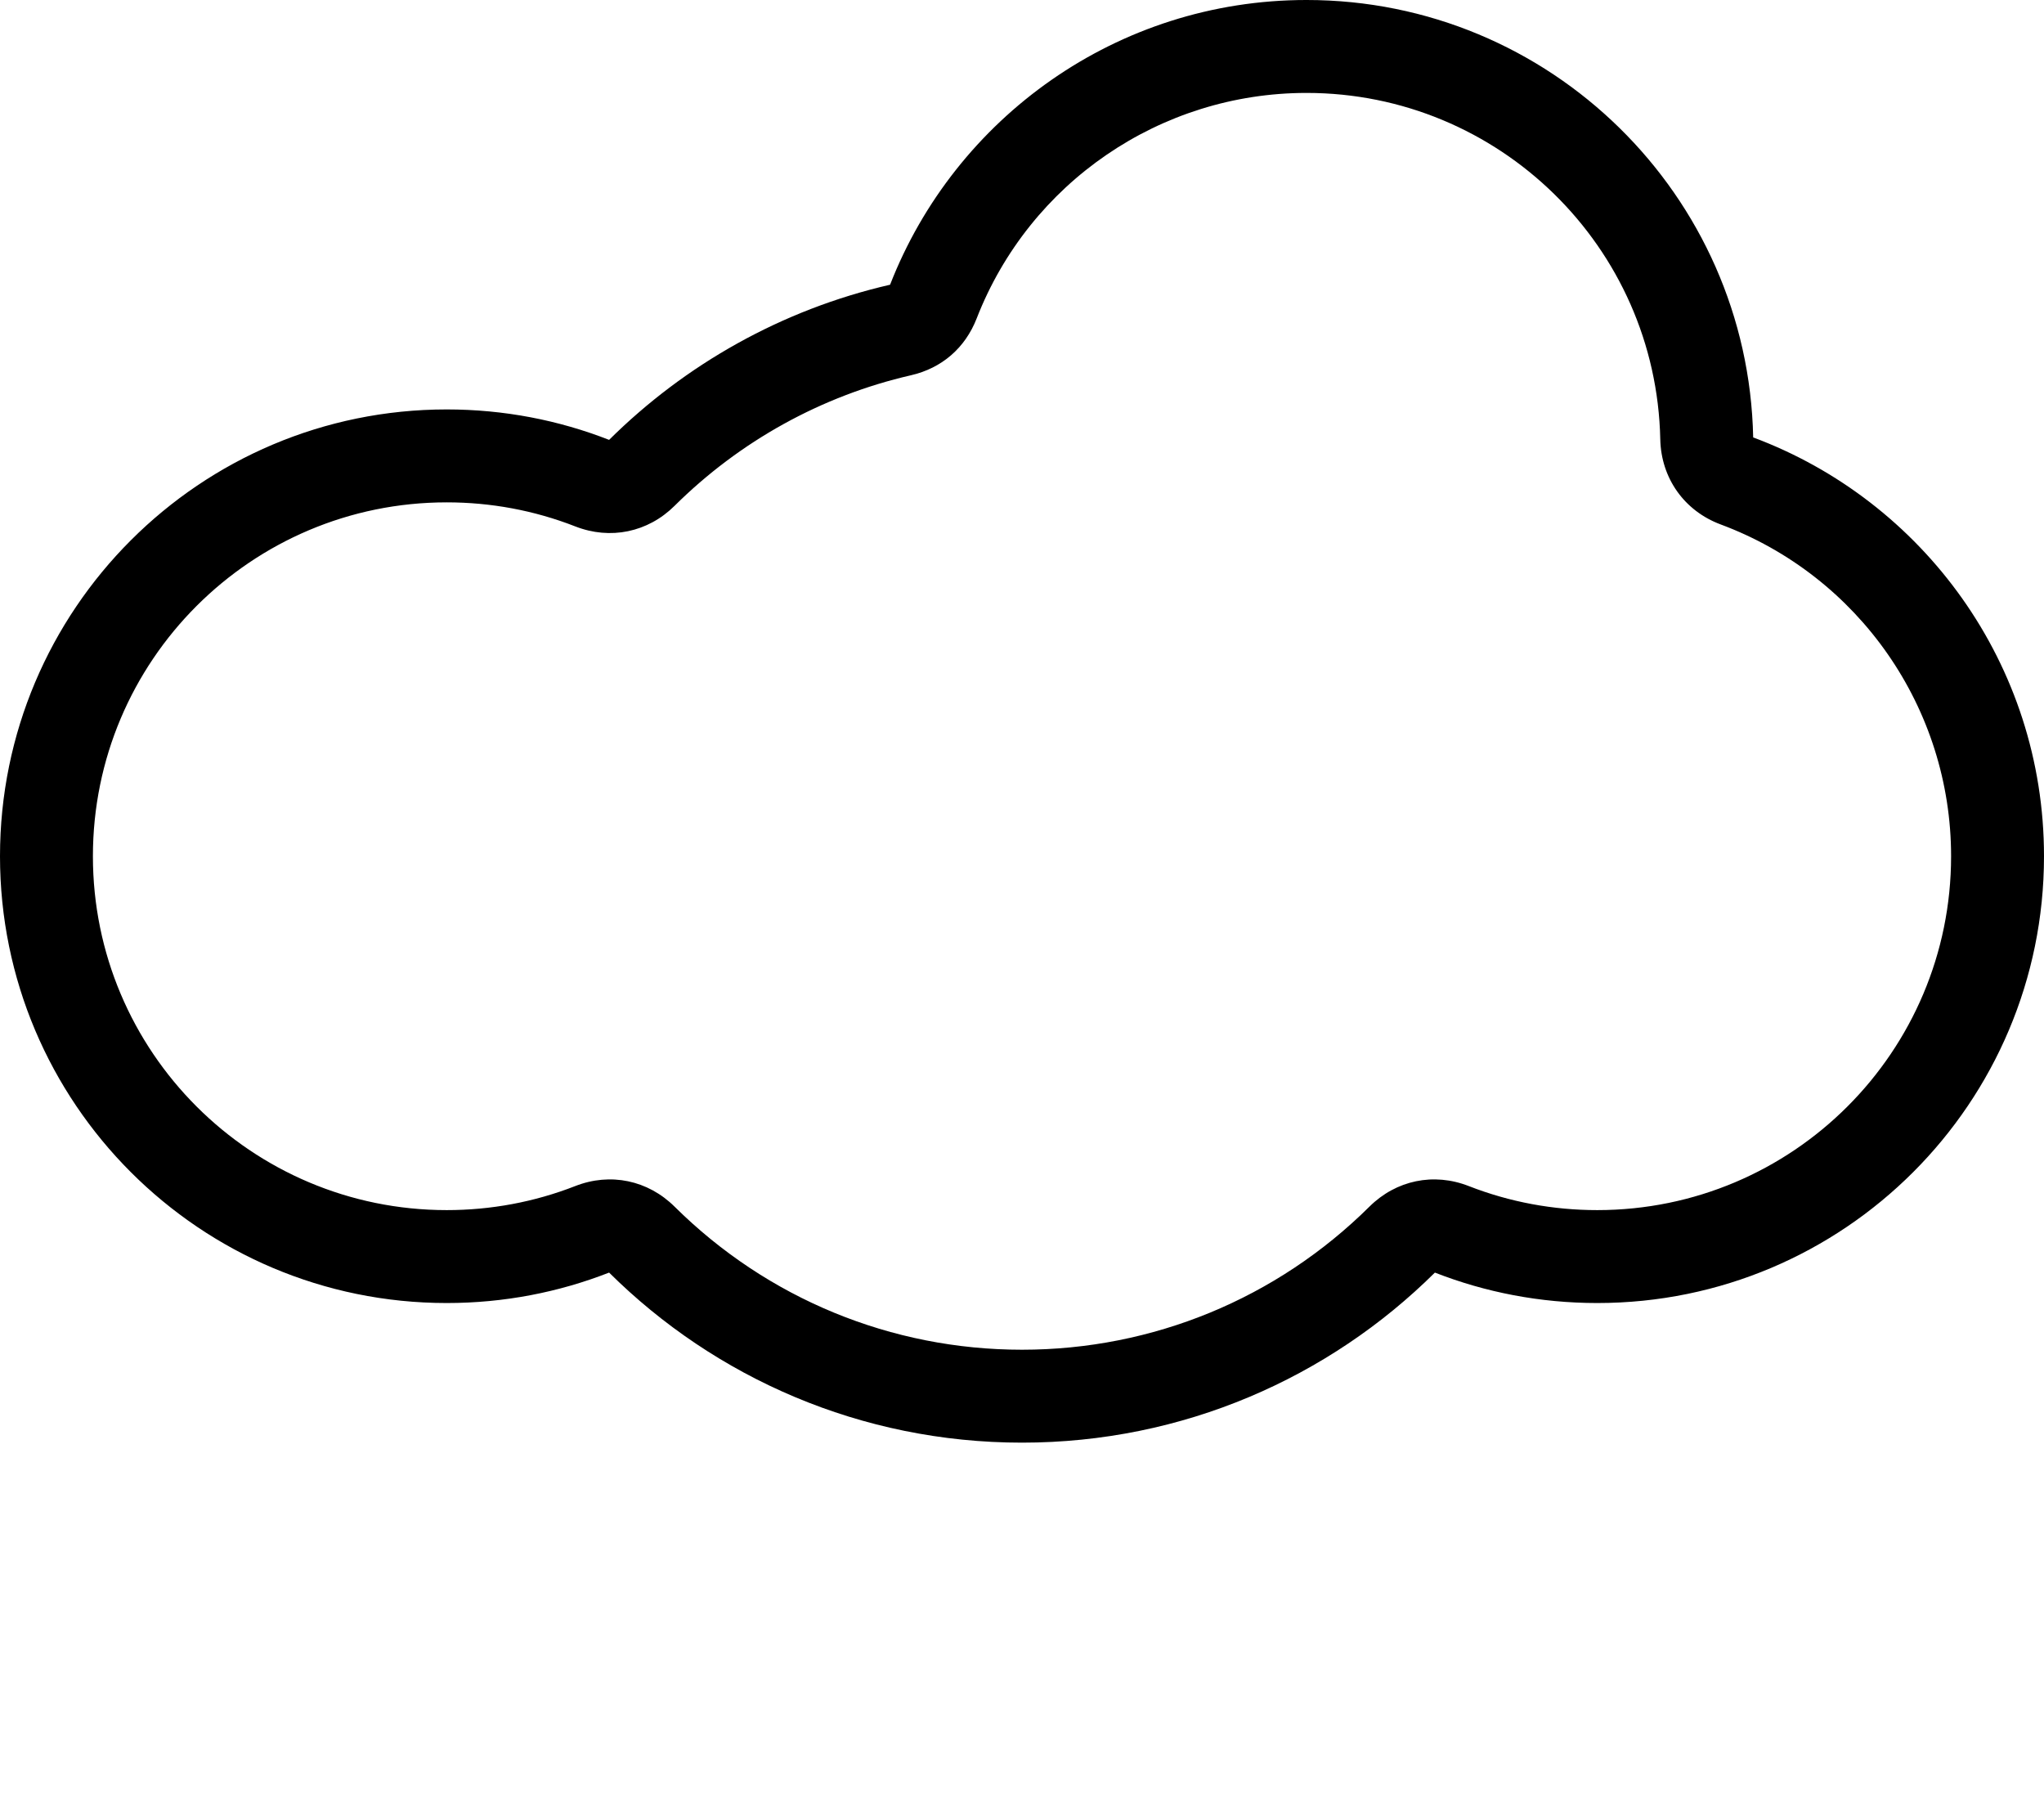 <svg xmlns="http://www.w3.org/2000/svg" xmlns:xlink="http://www.w3.org/1999/xlink" xml:space="preserve" version="1.1" style="shape-rendering:geometricPrecision;text-rendering:geometricPrecision;image-rendering:optimizeQuality;" viewBox="0 0 484.2 427.137" x="0px" y="0px" fill-rule="evenodd" clip-rule="evenodd"><defs><style type="text/css">
   
    .fil0 {fill:black}
   
  </style></defs><g><path class="fil0" d="M415.31 103.61c40.23,14.99 68.89,53.74 68.89,99.2 0,58.45 -47.38,105.83 -105.83,105.83 -13.57,0 -26.54,-2.55 -38.46,-7.21 -25.11,24.9 -59.66,40.28 -97.81,40.28 -38.15,0 -72.7,-15.38 -97.81,-40.28 -11.92,4.66 -24.89,7.21 -38.46,7.21 -58.45,0 -105.83,-47.38 -105.83,-105.83 0,-58.45 47.38,-105.83 105.83,-105.83 13.57,0 26.54,2.55 38.46,7.21 18.04,-17.89 40.95,-30.86 66.56,-36.75 15.37,-39.47 53.74,-67.44 98.65,-67.44 57.71,0 104.62,46.19 105.81,103.61zm-22.01 0.46c-0.94,-45.59 -38.2,-82.06 -83.8,-82.06 -34.61,0 -65.62,21.25 -78.14,53.42 -2.73,7 -8.26,11.78 -15.58,13.46 -21.19,4.87 -40.56,15.62 -55.99,30.93 -6.32,6.27 -15.22,8.11 -23.51,4.87 -9.72,-3.8 -20.02,-5.7 -30.45,-5.7 -46.3,0 -83.82,37.52 -83.82,83.82 0,46.3 37.52,83.82 83.82,83.82 10.43,0 20.73,-1.9 30.45,-5.7 8.29,-3.24 17.18,-1.4 23.51,4.87 21.98,21.8 51.35,33.9 82.31,33.9 30.96,0 60.33,-12.1 82.31,-33.9 6.33,-6.27 15.22,-8.11 23.51,-4.87 9.72,3.8 20.02,5.7 30.45,5.7 46.3,0 83.82,-37.52 83.82,-83.82 0,-35.05 -21.81,-66.37 -54.56,-78.58 -8.64,-3.21 -14.13,-10.96 -14.33,-20.16z"/></g></svg>